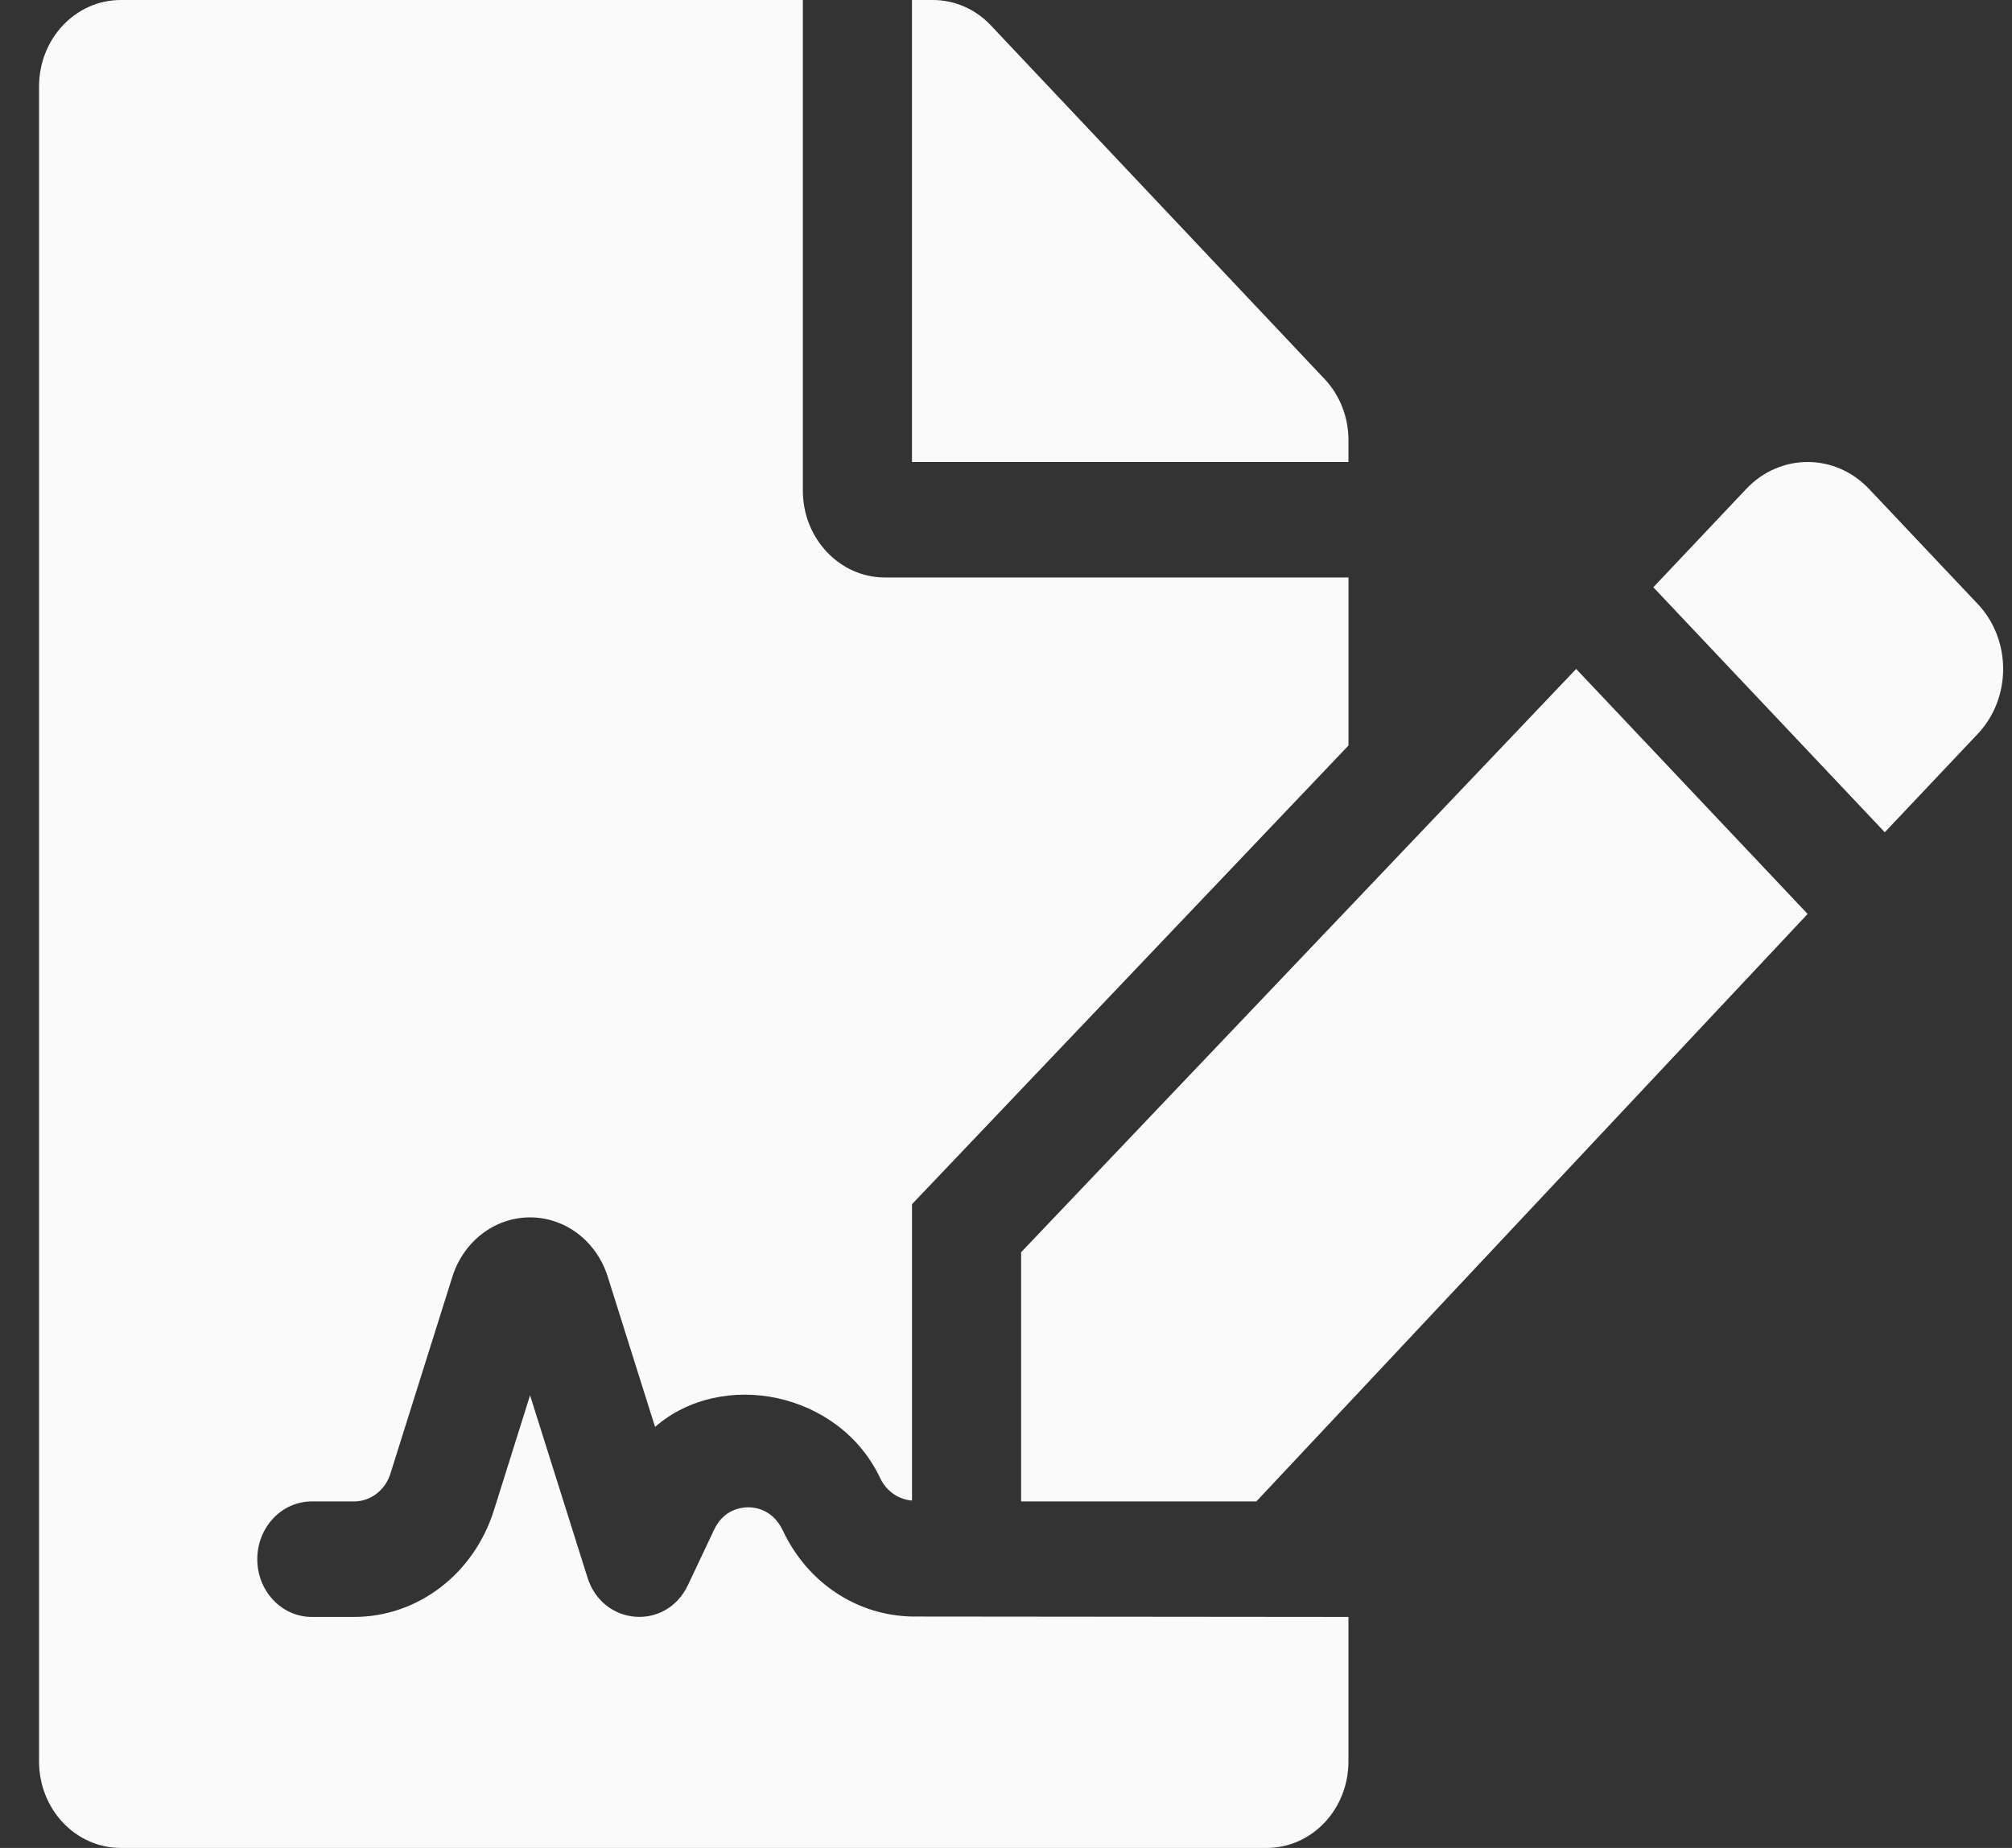 <svg width="49" height="45" viewBox="0 0 49 45" fill="none" xmlns="http://www.w3.org/2000/svg">
<rect x="0" y="0" width="49" height="45" fill="#333333" stroke="none"/>
<g clip-path="url(#clip0)">
<path d="M19.069 37.278C18.824 36.758 18.397 36.705 18.224 36.705C18.051 36.705 17.625 36.757 17.392 37.249L16.755 38.597C16.226 39.72 14.676 39.596 14.307 38.413L12.909 33.978L12.028 36.78C11.539 38.332 10.17 39.375 8.623 39.375H7.594C6.86 39.375 6.266 38.746 6.266 37.969C6.266 37.192 6.86 36.562 7.594 36.562H8.623C9.024 36.562 9.38 36.292 9.507 35.889L11.018 31.087C11.292 30.225 12.051 29.645 12.909 29.645C13.768 29.645 14.527 30.224 14.8 31.087L15.953 34.747C17.593 33.324 20.442 33.894 21.434 35.991C21.591 36.323 21.89 36.514 22.211 36.541V29.324L32.841 18.154V14.062H21.546C20.45 14.062 19.553 13.113 19.553 11.953V0H2.944C1.839 0 0.951 0.94 0.951 2.109V42.891C0.951 44.06 1.839 45 2.944 45H30.847C31.951 45 32.84 44.06 32.84 42.891V39.375L22.21 39.365C20.872 39.338 19.671 38.55 19.069 37.278ZM32.84 10.714C32.84 10.16 32.632 9.624 32.258 9.229L24.128 0.615C23.755 0.22 23.248 0 22.717 0H22.21V11.25H32.84V10.714ZM24.868 30.494V36.562H30.597L44.023 22.256L38.386 16.29L24.868 30.494ZM48.165 14.707L45.518 11.906C44.693 11.032 43.353 11.032 42.528 11.906L40.265 14.301L45.902 20.267L48.165 17.872C48.991 16.998 48.991 15.58 48.165 14.707Z" fill="#FAFAFA"/>
</g>
<defs>
<clipPath id="clip0">
<rect width="47.833" height="45" fill="white" transform="translate(0.951)"/>
</clipPath>
</defs>
</svg>
